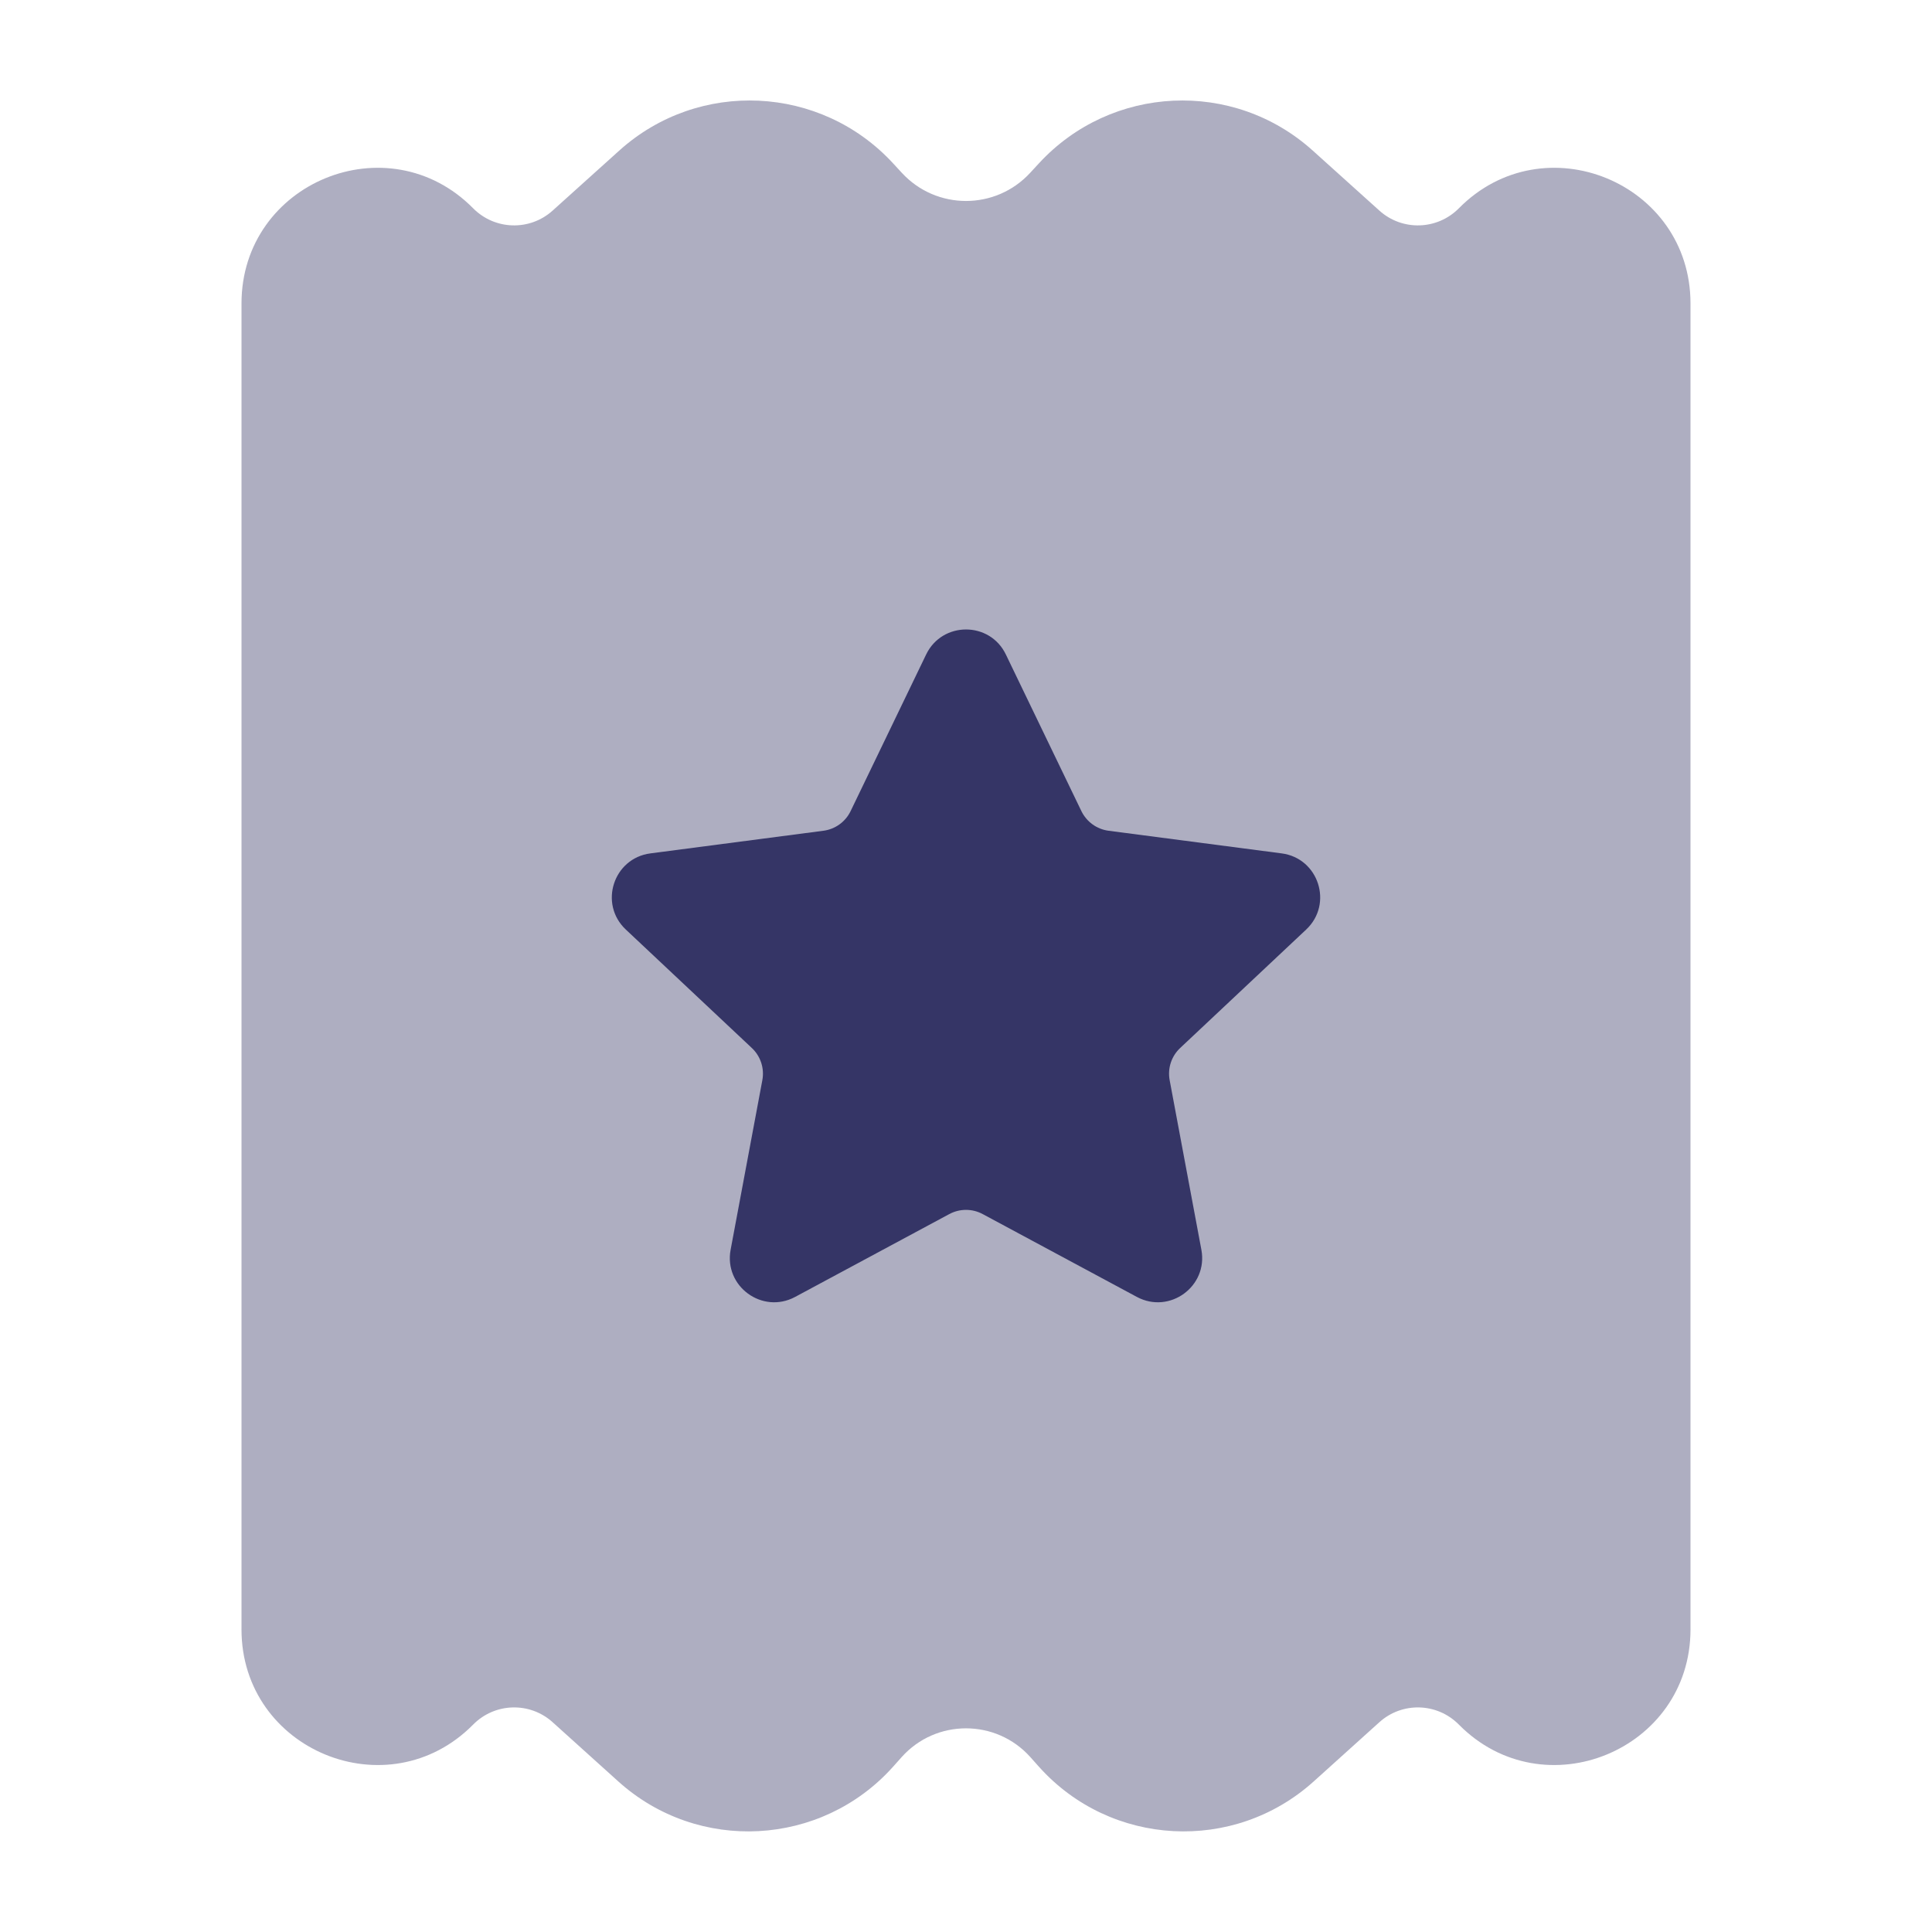 <svg width="24" height="24" viewBox="0 0 24 24" fill="none" xmlns="http://www.w3.org/2000/svg">
<path opacity="0.4" d="M11.095 2.03C10.195 1.053 8.677 0.982 7.691 1.872L6.865 2.616C6.581 2.872 6.147 2.859 5.878 2.588C4.822 1.518 3 2.266 3 3.77V20.241C3 21.744 4.822 22.492 5.878 21.423C6.147 21.151 6.581 21.138 6.865 21.394L7.68 22.129C8.672 23.024 10.203 22.942 11.094 21.947L11.201 21.827C11.627 21.351 12.373 21.351 12.799 21.827L12.906 21.947C13.797 22.942 15.328 23.024 16.32 22.129L17.135 21.394C17.419 21.138 17.853 21.151 18.122 21.423C19.178 22.492 21 21.744 21 20.241V3.77C21 2.266 19.178 1.518 18.122 2.588C17.853 2.859 17.419 2.872 17.135 2.616L16.309 1.872C15.323 0.982 13.805 1.053 12.905 2.03L12.797 2.147C12.368 2.613 11.632 2.613 11.203 2.147L11.095 2.03Z" fill="#353566"/>
<path d="M11.505 8.13C11.705 7.716 12.296 7.716 12.495 8.13L13.433 10.075C13.498 10.209 13.625 10.301 13.772 10.32L15.921 10.601C16.381 10.661 16.564 11.229 16.226 11.547L14.661 13.018C14.552 13.12 14.502 13.271 14.53 13.419L14.924 15.525C15.009 15.979 14.53 16.329 14.123 16.111L12.208 15.082C12.078 15.012 11.922 15.012 11.792 15.082L9.877 16.111C9.47 16.329 8.991 15.979 9.076 15.525L9.47 13.419C9.498 13.271 9.448 13.12 9.339 13.018L7.774 11.547C7.436 11.229 7.619 10.661 8.08 10.601L10.228 10.32C10.375 10.301 10.503 10.209 10.567 10.075L11.505 8.13Z" fill="#353566"/>
</svg>
